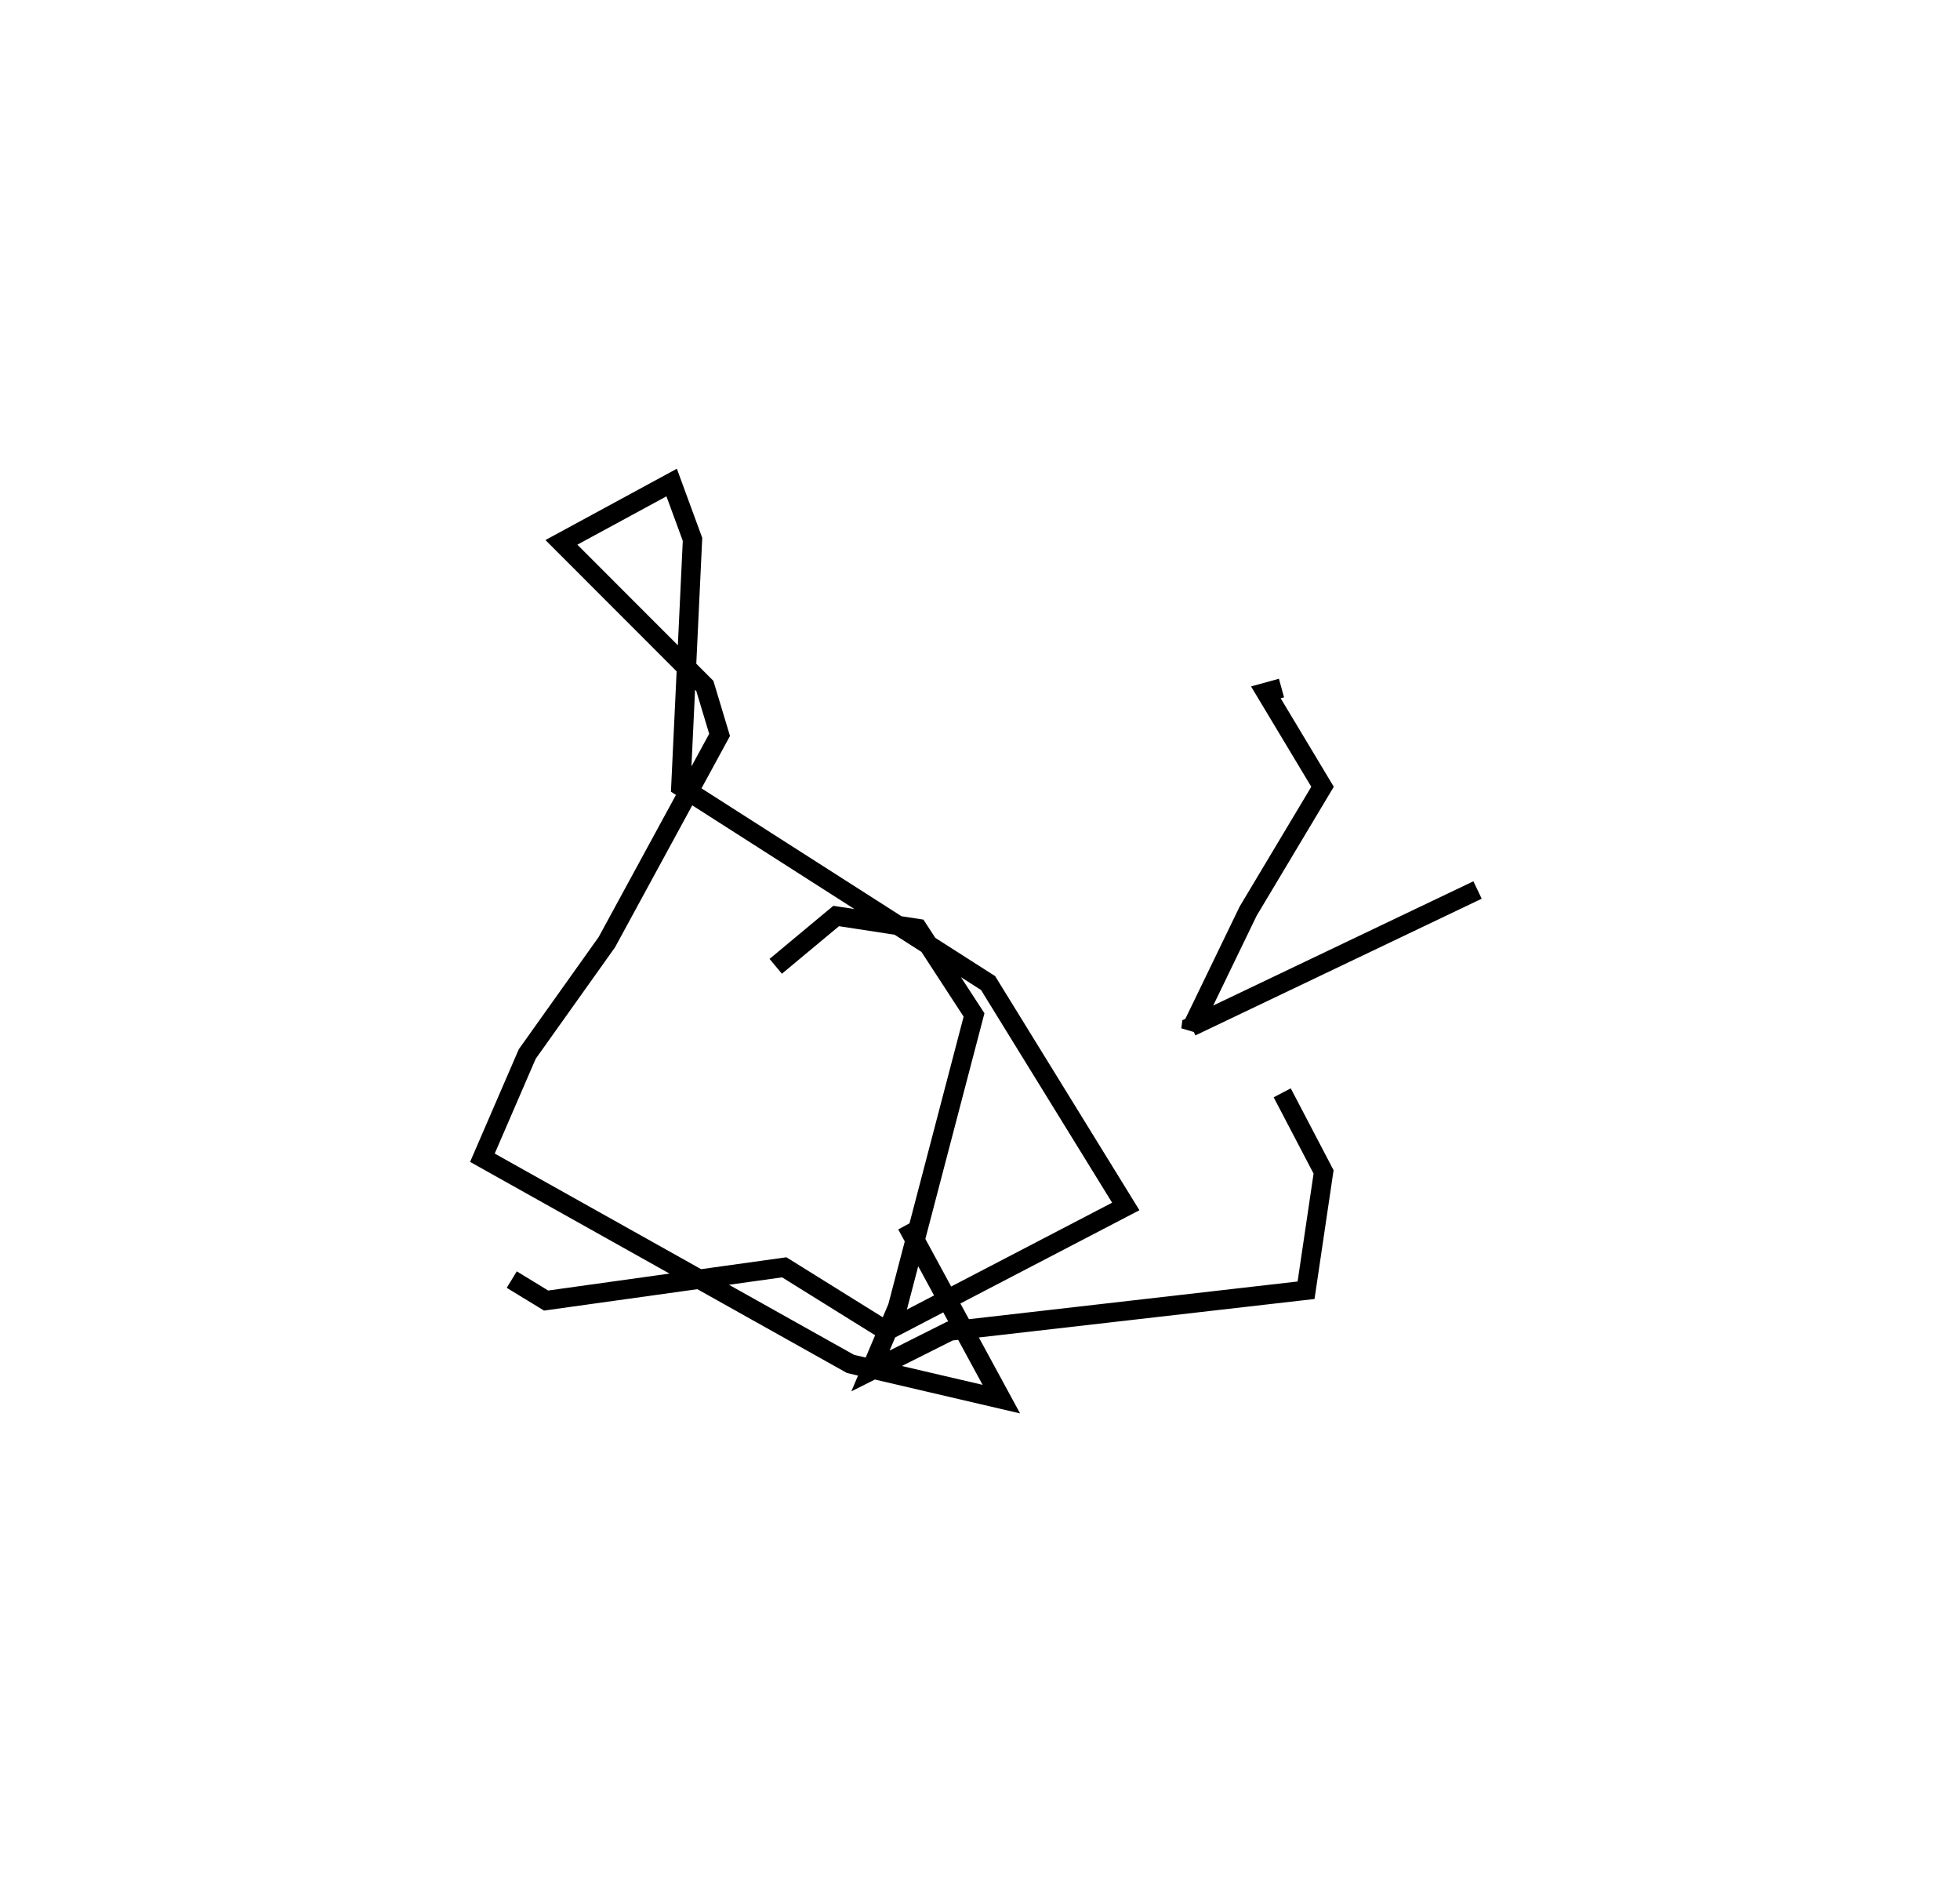 <?xml version="1.0" encoding="utf-8" ?>
<svg baseProfile="full" height="97.49" version="1.1" width="101.57" xmlns="http://www.w3.org/2000/svg" xmlns:ev="http://www.w3.org/2001/xml-events" xmlns:xlink="http://www.w3.org/1999/xlink"><defs /><rect fill="white" height="97.49" width="101.57" x="0" y="0" /><path d="M32.401,54.144 m0.0,0.0 m-5.881,12.152 l1.781,1.086 12.34,-1.722 l5.304,3.301 12.394,-6.454 l-7.135,-11.574 -15.922,-10.18 l0.605,-12.809 -1.081,-2.944 l-5.713,3.1 7.433,7.439 l0.764,2.536 -5.842,10.738 l-4.125,5.795 -2.324,5.374 l19.076,10.683 7.816,1.824 l-4.904,-9.031 m-6.788,-13.393 l3.132,-2.607 4.225,0.647 l2.92,4.479 -3.964,15.138 l-1.403,3.307 4.113,-2.065 l18.46,-2.116 0.908,-6.131 l-2.144,-4.098 m-0.037,-20.971 l-0.81,0.223 2.937,4.891 l-3.856,6.446 -2.965,6.13 l0.018,-0.145 14.836,-7.082 " fill="none" stroke="black" stroke-width="1" /></svg>